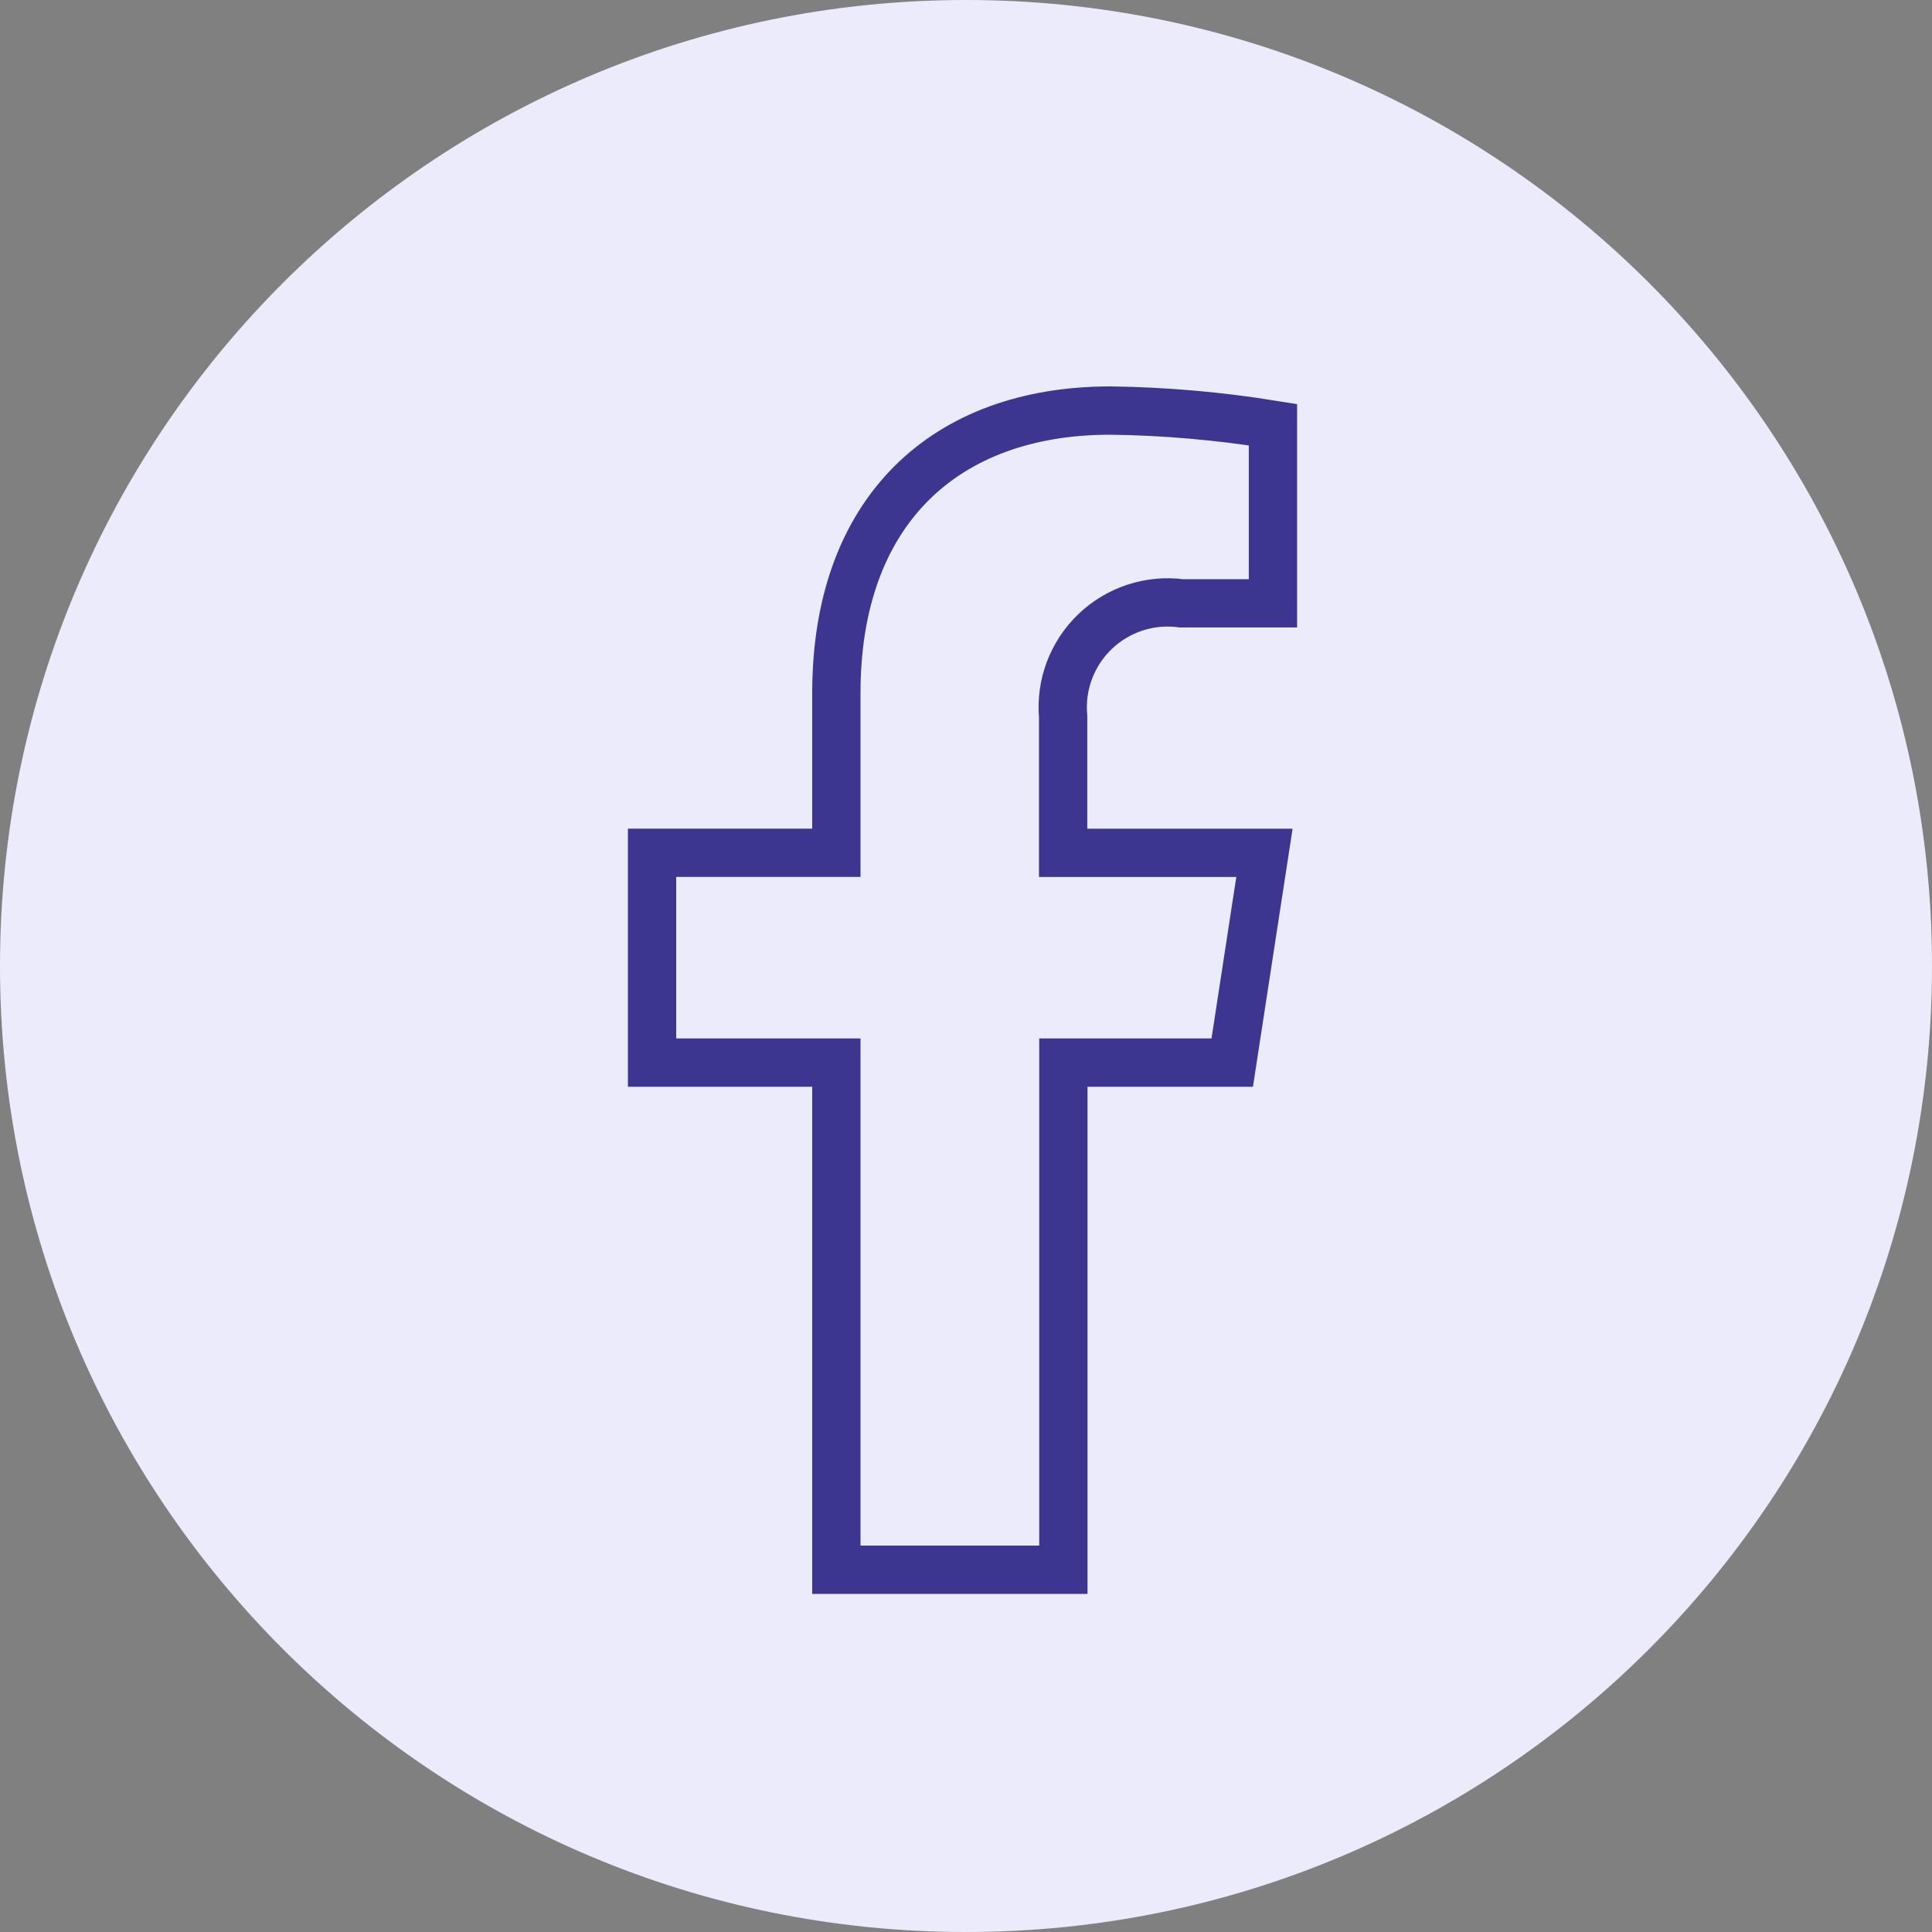 <svg xmlns="http://www.w3.org/2000/svg" width="40" height="40" viewBox="0 0 40 40" fill="none">
    <rect x="0" y="0" width="40" height="40" fill="#808080" stroke="none"/>
    <path
      d="M20 40C31.046 40 40 31.046 40 20C40 8.954 31.046 0 20 0C8.954 0 0 8.954 0 20C0 31.046 8.954 40 20 40Z"
      fill="#ECEBFB" />
    <path fillRule="evenodd" clipRule="evenodd"
      d="M25.512 22L26.179 17.657H22.011V14.838C21.952 14.181 22.195 13.533 22.672 13.076C23.148 12.62 23.806 12.404 24.46 12.491H26.355V8.793C25.242 8.613 24.118 8.515 22.991 8.5C19.559 8.5 17.316 10.58 17.316 14.346V17.656H13.5V22H17.316V32.5H22.016V22H25.512Z"
      stroke="#3D3691" strokeWidth="2" />
</svg>